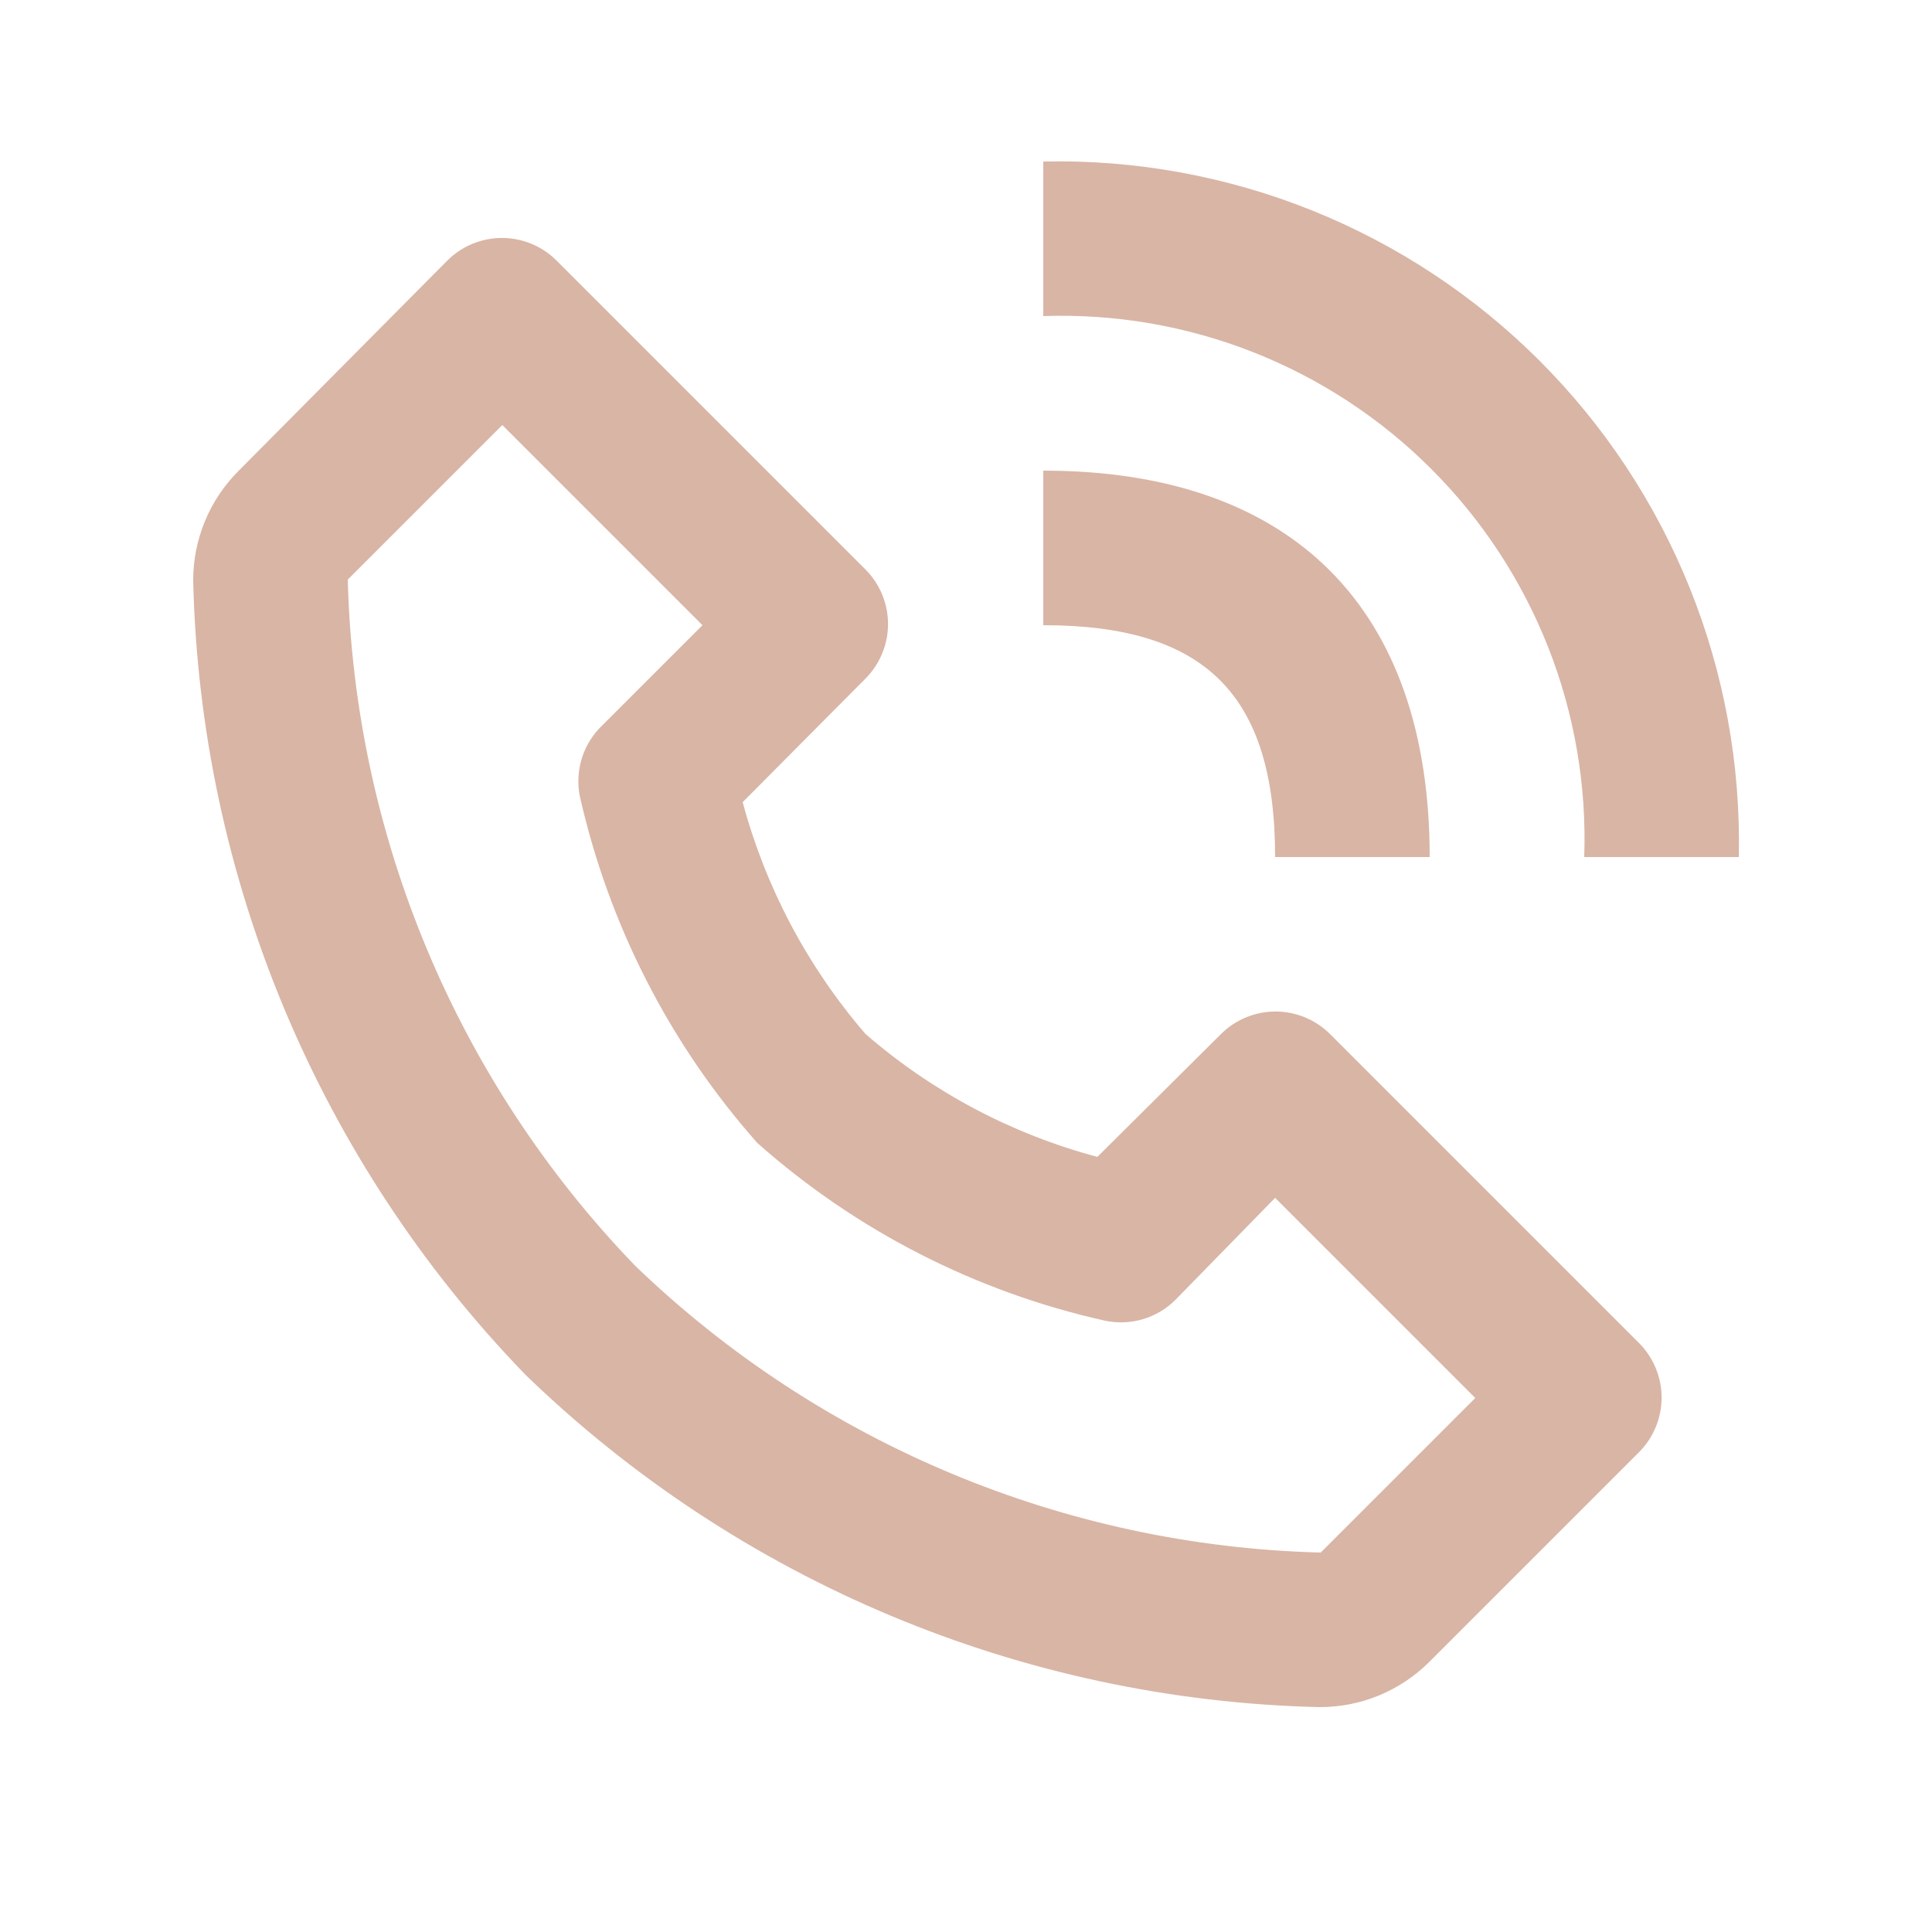 <svg width="25" height="25" viewBox="0 0 25 25" fill="none" xmlns="http://www.w3.org/2000/svg">
<path d="M17.07 22.09C17.336 22.091 17.599 22.04 17.844 21.939C18.09 21.837 18.313 21.688 18.5 21.5L21.21 18.79C21.396 18.603 21.501 18.349 21.501 18.085C21.501 17.821 21.396 17.567 21.21 17.38L17.21 13.38C17.023 13.194 16.769 13.089 16.505 13.089C16.241 13.089 15.987 13.194 15.8 13.38L14.2 14.97C13.092 14.675 12.066 14.131 11.2 13.38C10.451 12.512 9.908 11.487 9.61 10.38L11.2 8.78C11.386 8.593 11.491 8.339 11.491 8.075C11.491 7.811 11.386 7.557 11.2 7.37L7.2 3.37C7.013 3.184 6.759 3.079 6.495 3.079C6.231 3.079 5.977 3.184 5.79 3.37L3.09 6.09C2.902 6.277 2.752 6.5 2.651 6.746C2.55 6.991 2.498 7.254 2.5 7.52C2.591 11.362 4.126 15.029 6.8 17.79C9.561 20.464 13.228 21.999 17.07 22.09ZM6.5 5.5L9.09 8.09L7.8 9.38C7.678 9.494 7.586 9.638 7.534 9.797C7.482 9.956 7.47 10.125 7.5 10.29C7.874 11.96 8.665 13.509 9.8 14.79C11.08 15.926 12.629 16.718 14.3 17.09C14.462 17.124 14.63 17.117 14.789 17.07C14.948 17.023 15.093 16.937 15.21 16.82L16.5 15.5L19.09 18.09L17.09 20.09C13.774 20.005 10.61 18.681 8.22 16.38C5.913 13.989 4.586 10.821 4.5 7.5L6.5 5.5ZM20.5 11.09H22.5C22.526 9.901 22.311 8.719 21.868 7.615C21.425 6.512 20.763 5.509 19.922 4.668C19.081 3.827 18.078 3.165 16.975 2.722C15.871 2.279 14.689 2.064 13.5 2.09V4.09C14.428 4.058 15.352 4.217 16.216 4.557C17.08 4.898 17.865 5.412 18.521 6.069C19.178 6.725 19.692 7.51 20.033 8.374C20.373 9.237 20.532 10.162 20.5 11.09Z" fill="#D9B5A5"/>
<path d="M13.5 8.09C15.6 8.09 16.5 8.99 16.5 11.09H18.5C18.5 7.87 16.72 6.09 13.5 6.09V8.09Z" fill="#D9B5A5"/>
</svg>
